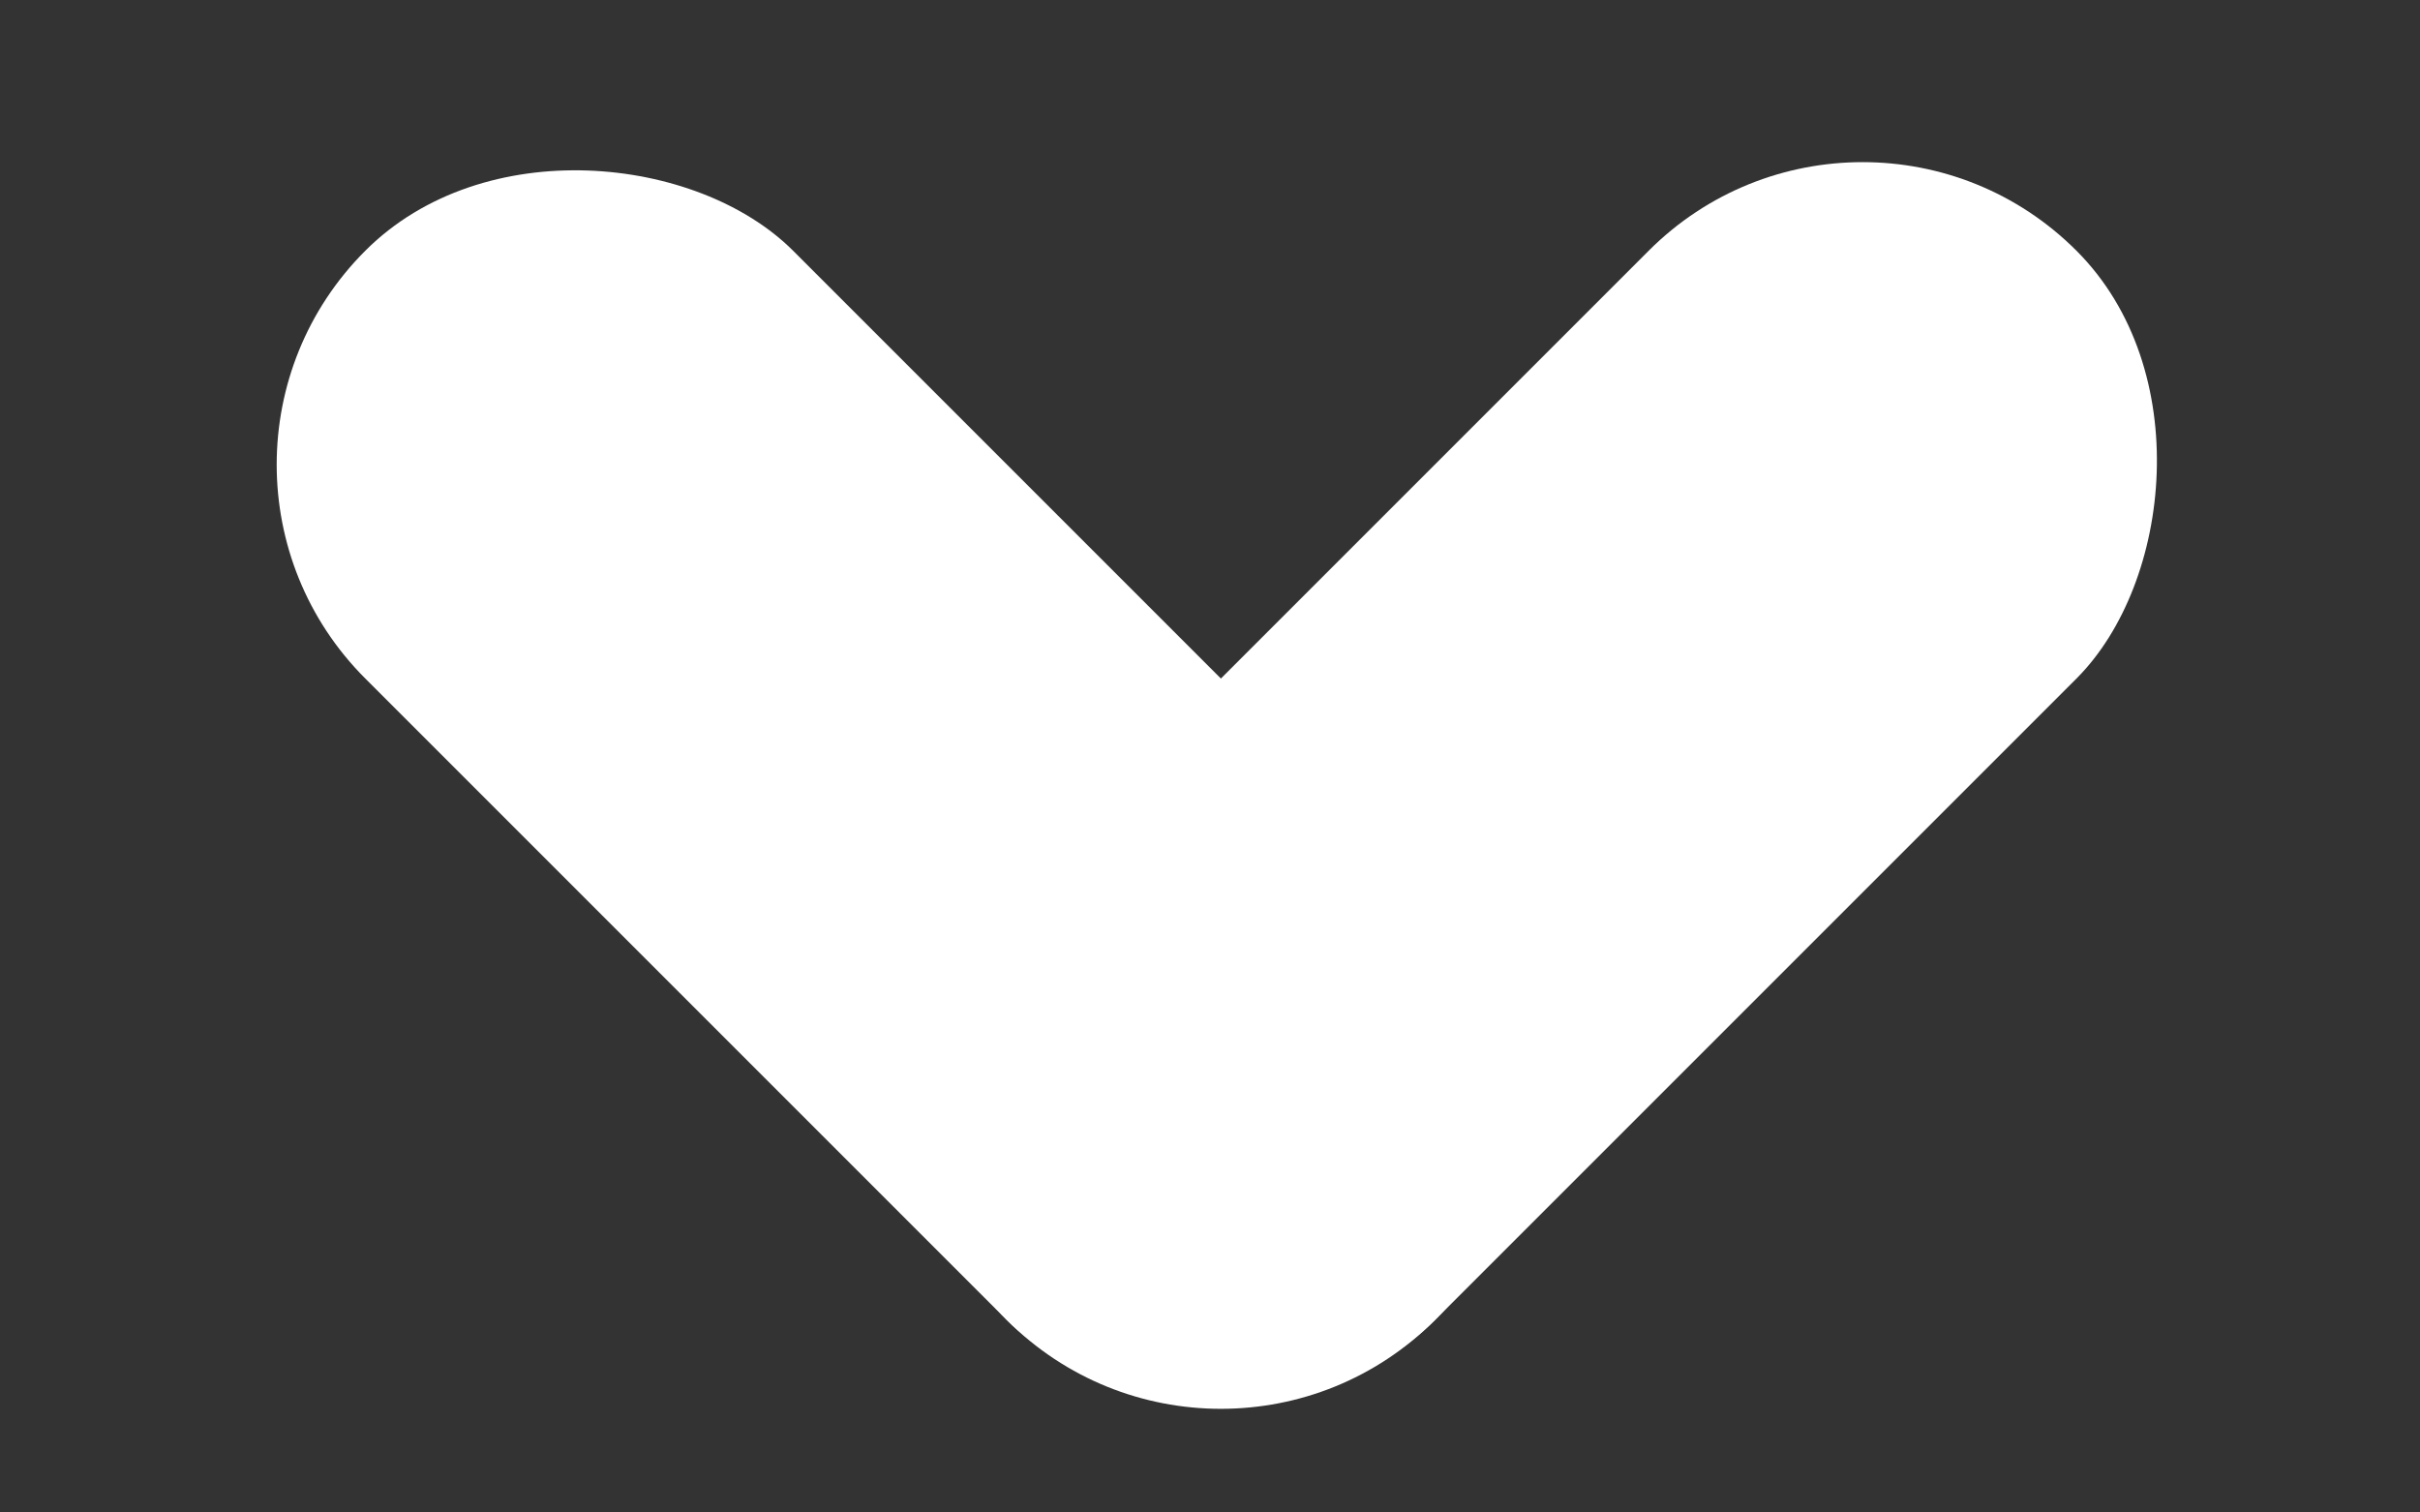 <?xml version="1.0" encoding="UTF-8" standalone="no"?>
<svg width="8px" height="5px" viewBox="0 0 8 5" version="1.1" xmlns="http://www.w3.org/2000/svg" xmlns:xlink="http://www.w3.org/1999/xlink">
    <rect x="0" y="0" width="8" height="5" fill="#333333" stroke="none"/>
    <!-- Generator: Sketch 41.2 (35397) - http://www.bohemiancoding.com/sketch -->
    <title>Group 3</title>
    <desc>Created with Sketch.</desc>
    <defs></defs>
    <g id="Page-1" stroke="none" stroke-width="1" fill="none" fill-rule="evenodd">
        <g id="0A-Nav-Bar---Signed-out" transform="translate(-1084, -28)" fill="#FFFFFF">
            <g id="Group-13">
                <g id="Group-4" transform="translate(1010, 10)">
                    <g id="Group-5" transform="translate(18, 12)">
                        <g id="Group-3" transform="translate(60.036, 7.536) rotate(-45) translate(-60.036, -7.536) translate(57.536, 5.036)">
                            <rect id="Rectangle-7" x="-5.18696197e-13" y="-3.19744231e-13" width="2" height="5" rx="1"></rect>
                            <rect id="Rectangle-7-Copy-2" transform="translate(2.5, 4) rotate(-270) translate(-2.5, -4) " x="1.5" y="1.5" width="2" height="5" rx="1"></rect>
                        </g>
                    </g>
                </g>
            </g>
        </g>
    </g>
</svg>